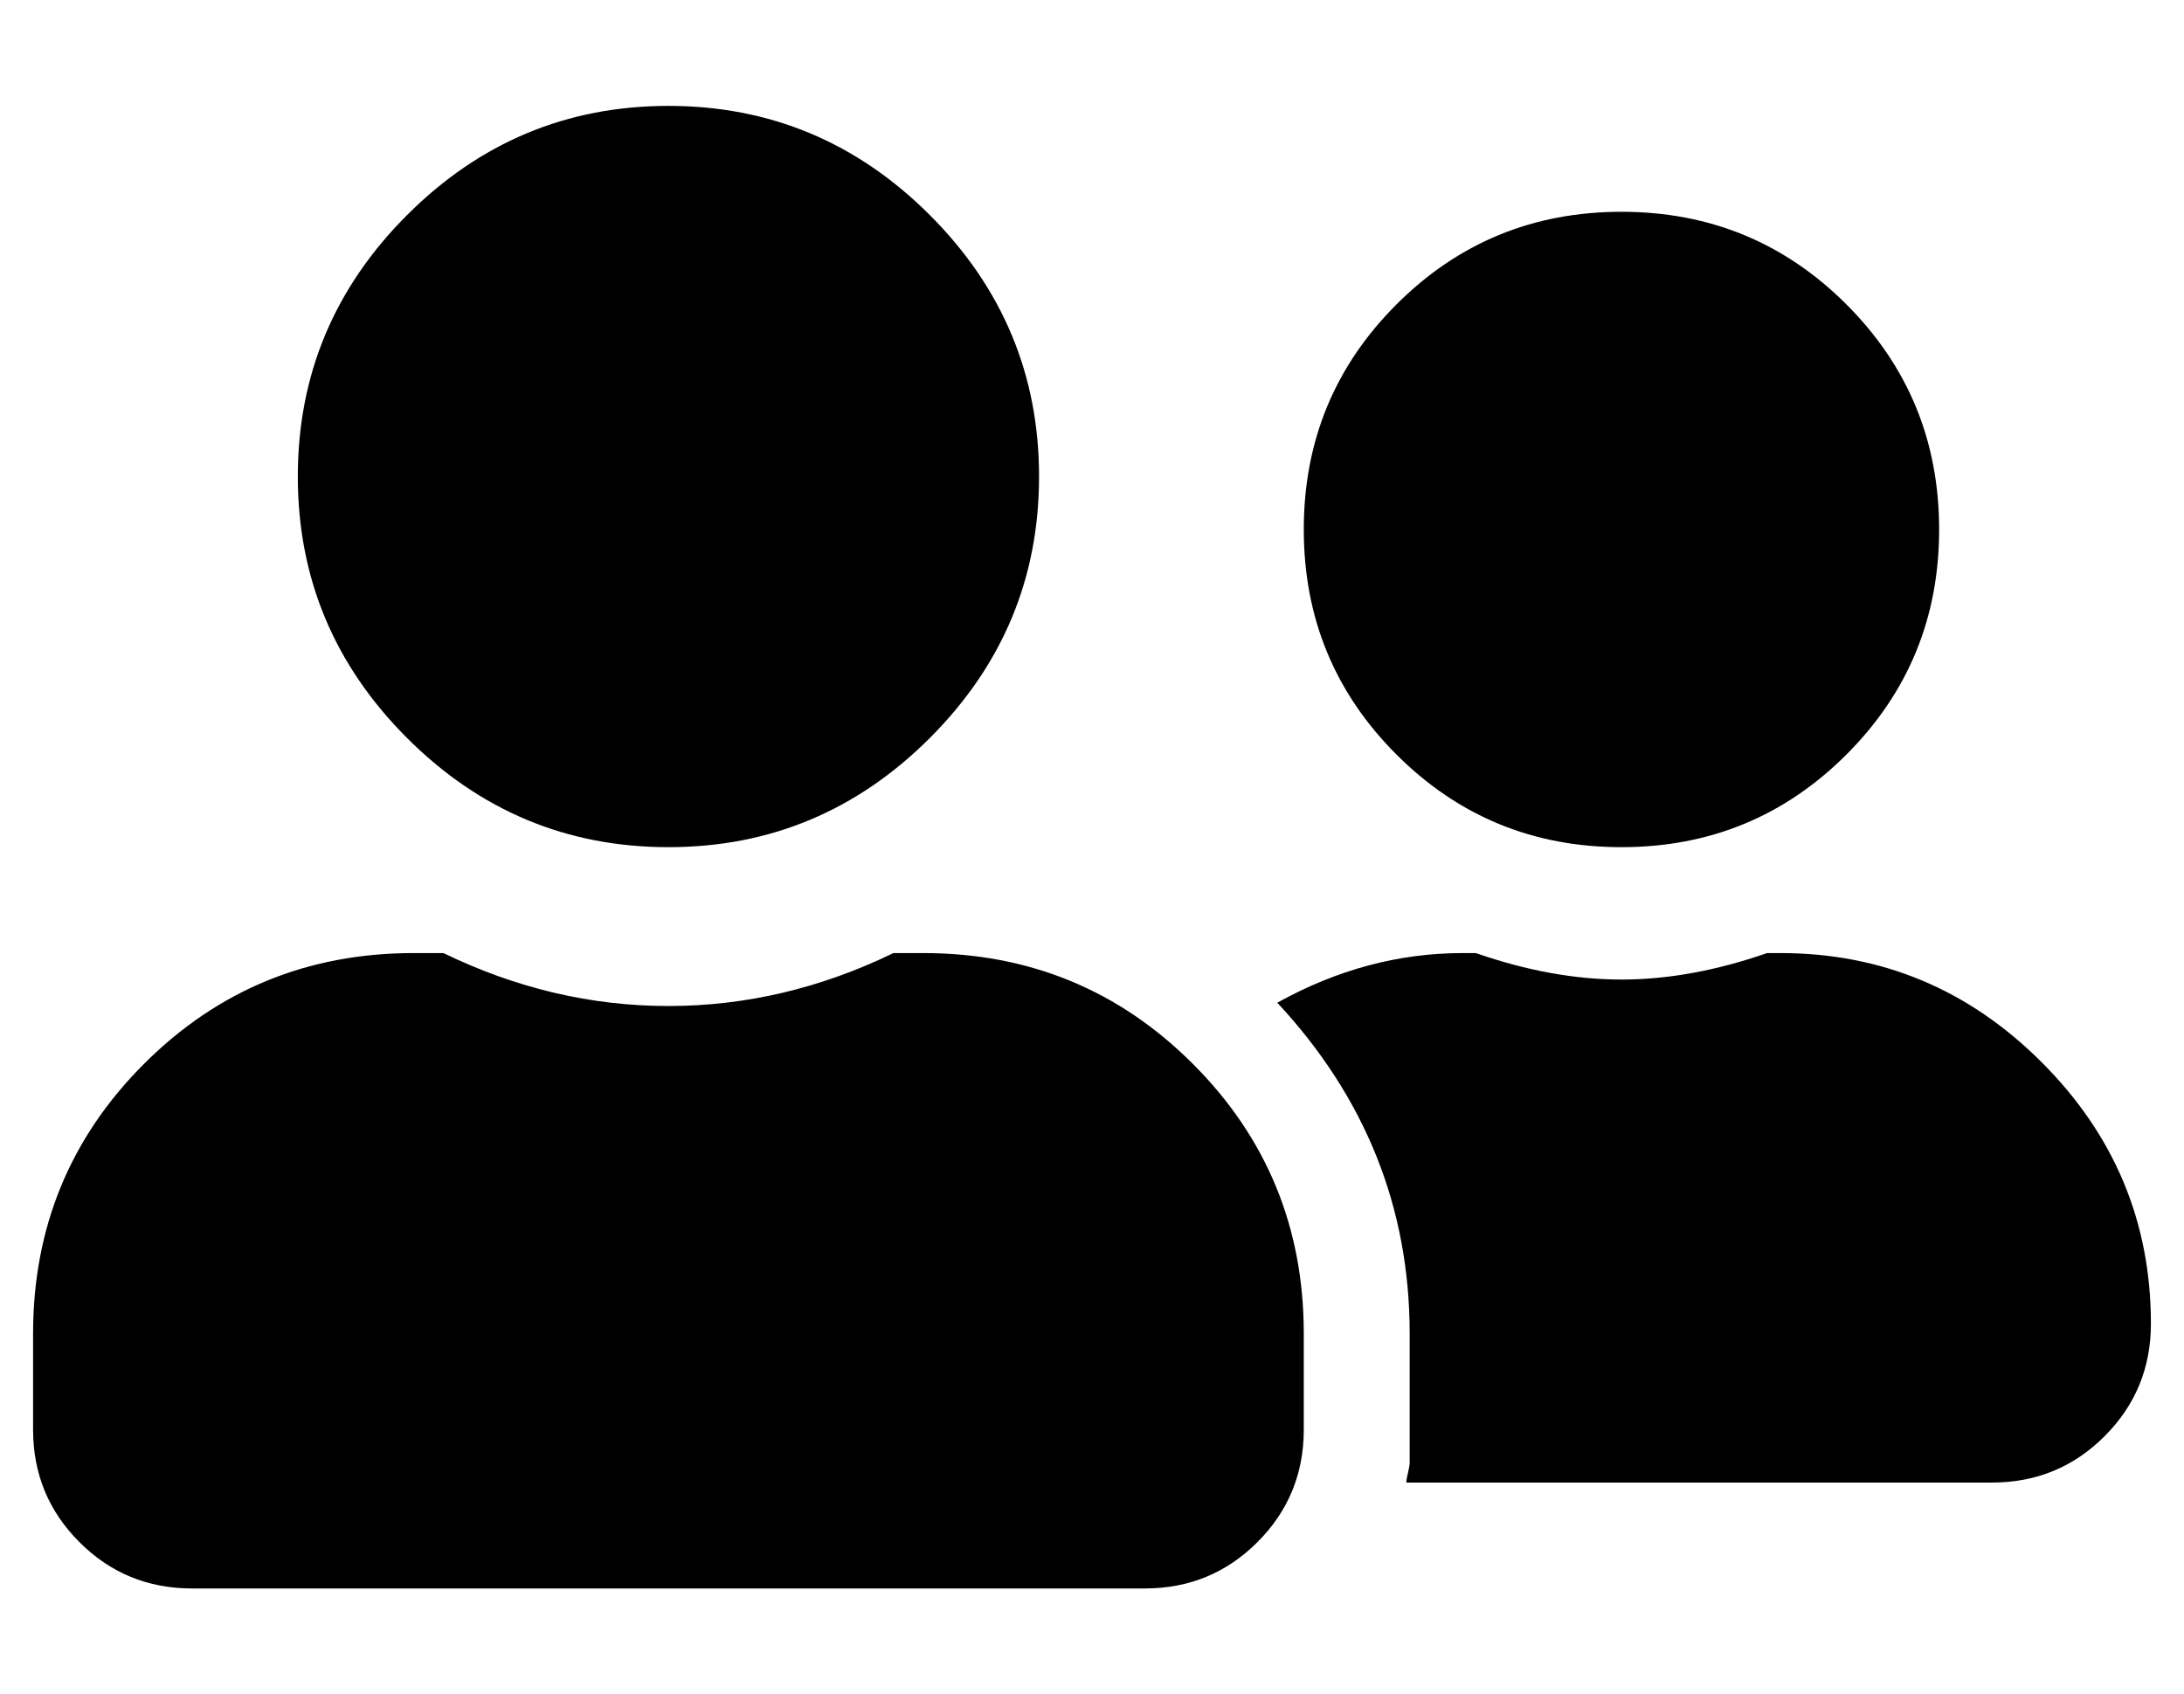 <?xml version="1.0" standalone="no"?>
<!DOCTYPE svg PUBLIC "-//W3C//DTD SVG 1.1//EN" "http://www.w3.org/Graphics/SVG/1.1/DTD/svg11.dtd" >
<svg xmlns="http://www.w3.org/2000/svg" xmlns:xlink="http://www.w3.org/1999/xlink" version="1.1" viewBox="-10 0 660 512">
   <path fill="currentColor"
d="M192 256q-46 0 -79 -33t-33 -79t33 -79t79 -33t79 33t33 79t-33 79t-79 33zM269 288q48 0 81.5 33.5t33.5 81.5v29q0 20 -14 34t-34 14h-288q-20 0 -34 -14t-14 -34v-29q0 -48 33.5 -81.5t81.5 -33.5h9q33 16 68 16t68 -16h9zM480 256q-40 0 -68 -28t-28 -68t28 -68
t68 -28t68 28t28 68t-28 68t-68 28zM528 288q46 0 79 33t33 79q0 20 -14 34t-34 14h-177q0 -1 0.5 -3t0.5 -3v-39q0 -57 -40 -100q27 -15 56 -15h4q23 8 44 8t44 -8h4z" />
</svg>
